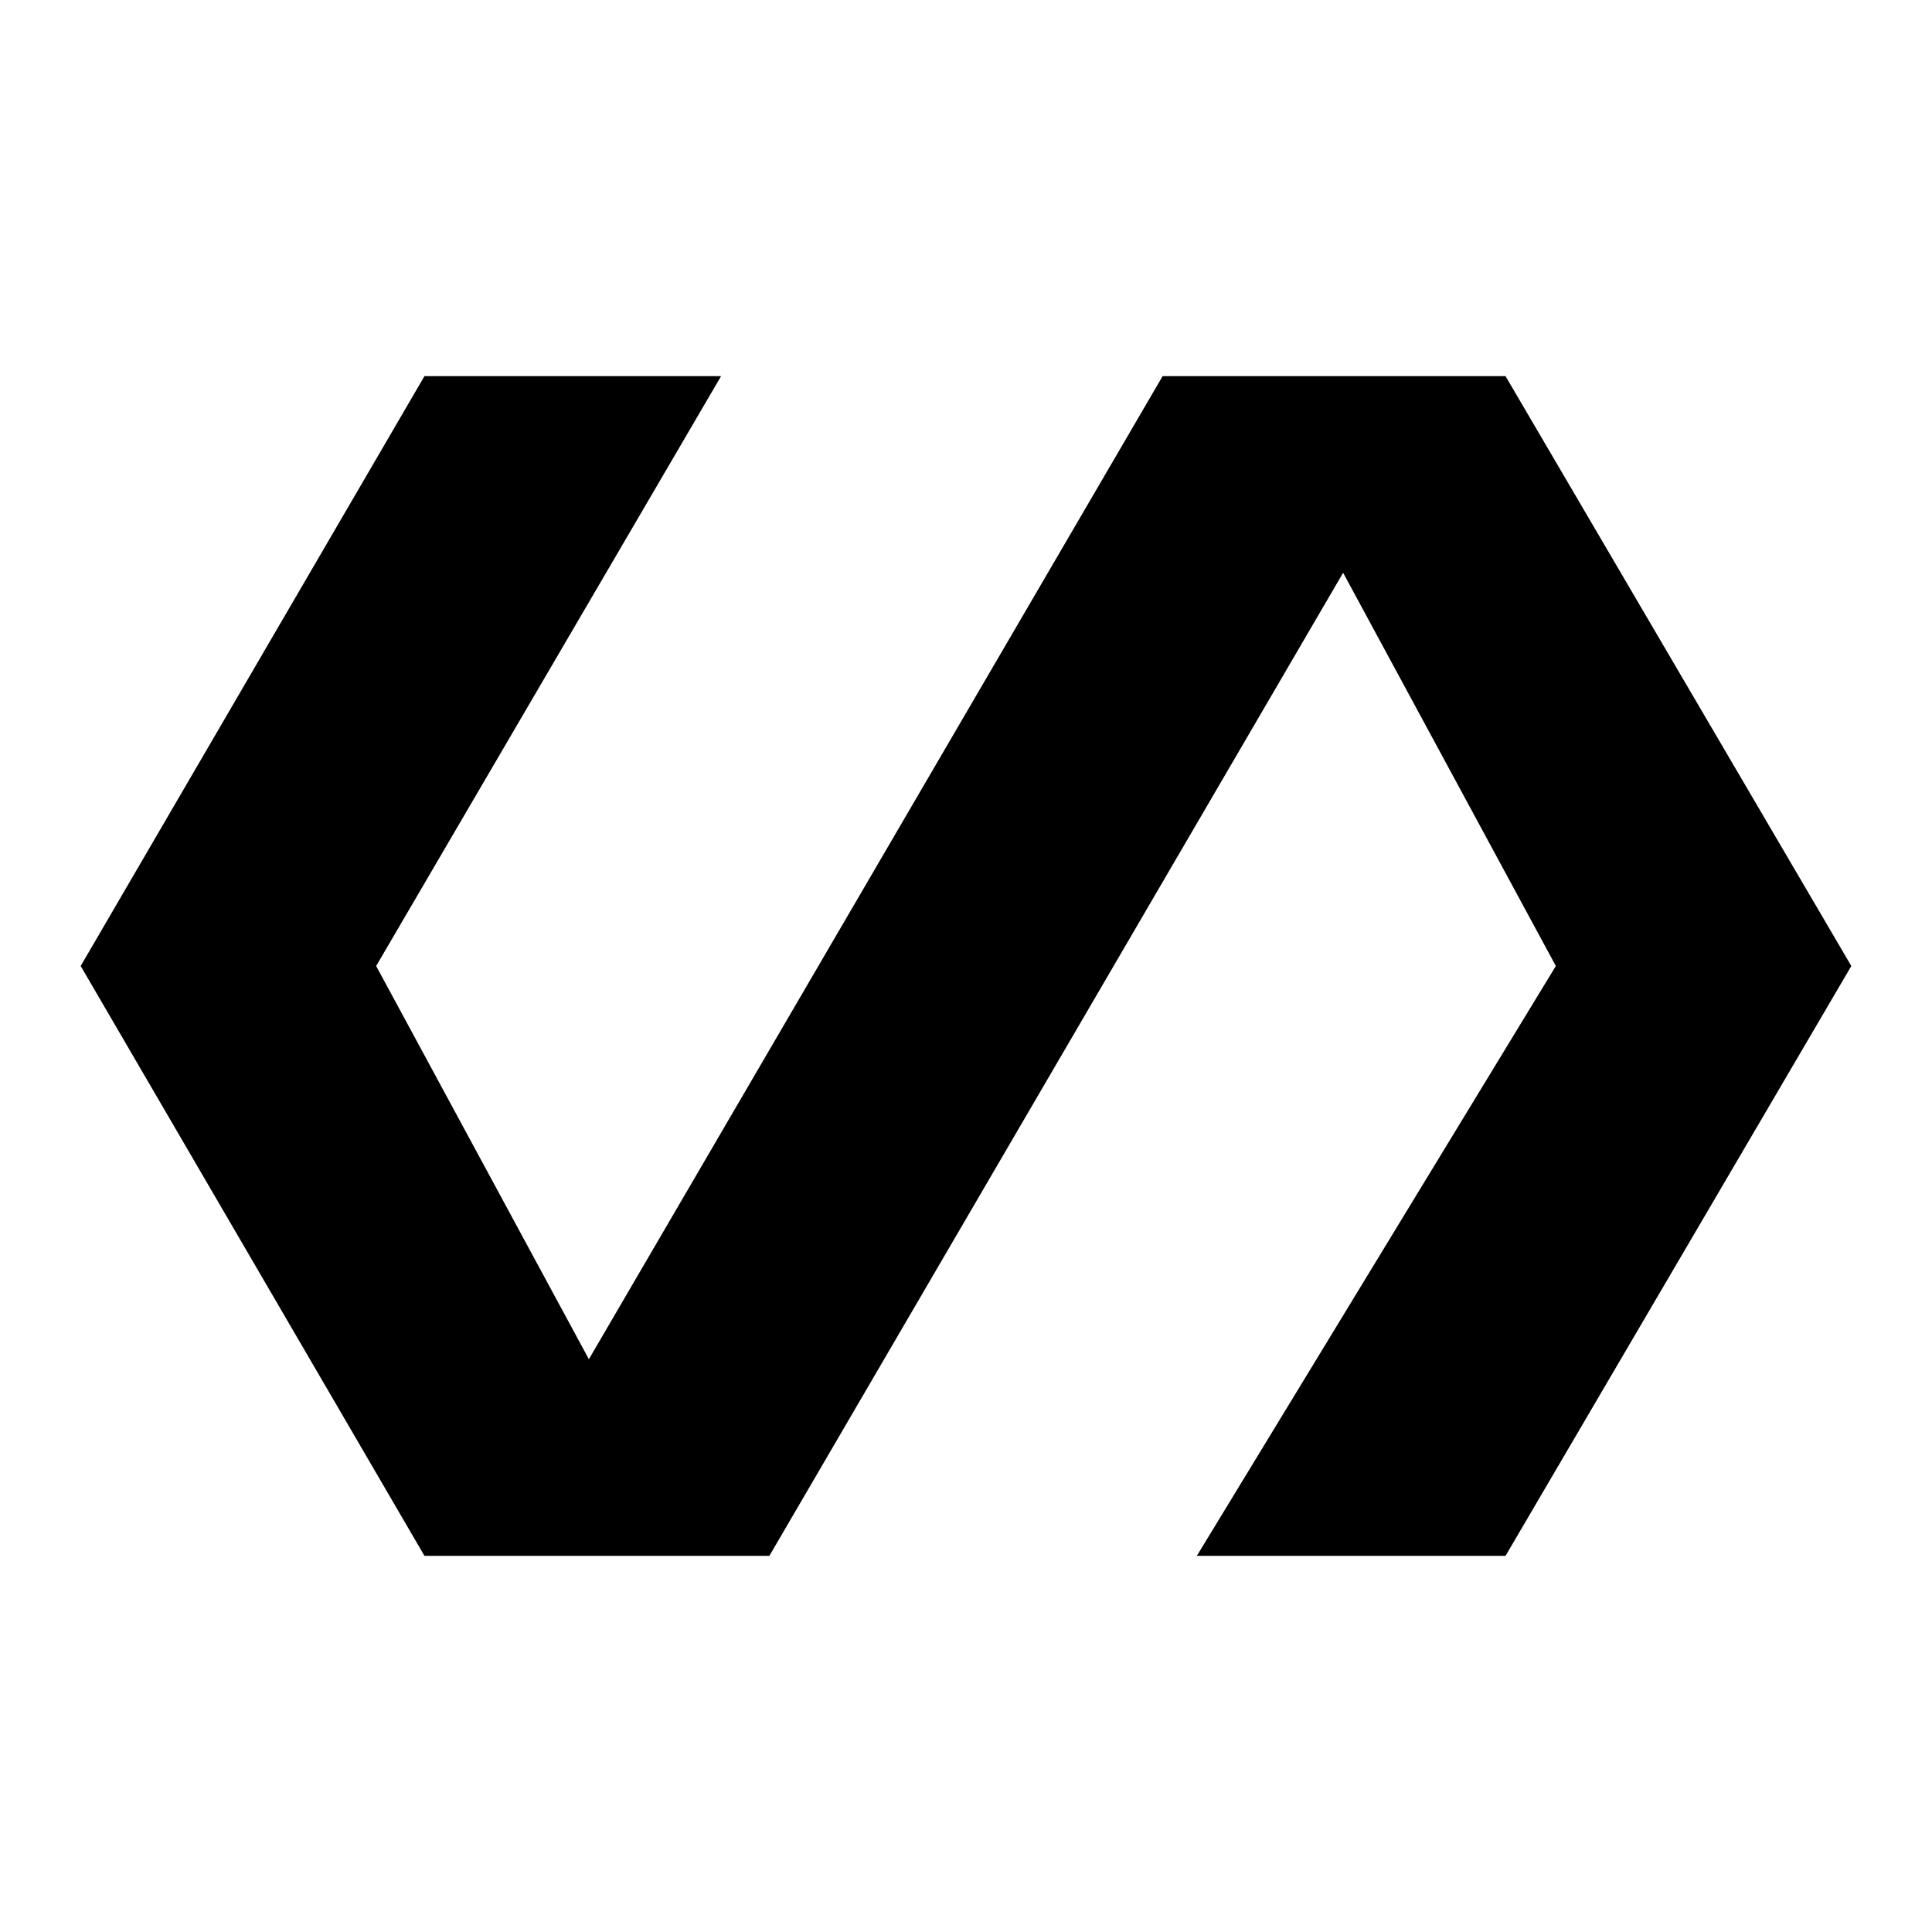 <svg xmlns="http://www.w3.org/2000/svg" height="20" viewBox="0 -960 960 960" width="20"><path d="M210.91-186.91 40.09-480l170.82-293.09H358.3L186.91-480l105.7 195.39L577.7-773.09h170.39L919.91-480 748.09-186.91H594.7L773.09-480l-105.7-195.39L382.3-186.91H210.91Z"/></svg>